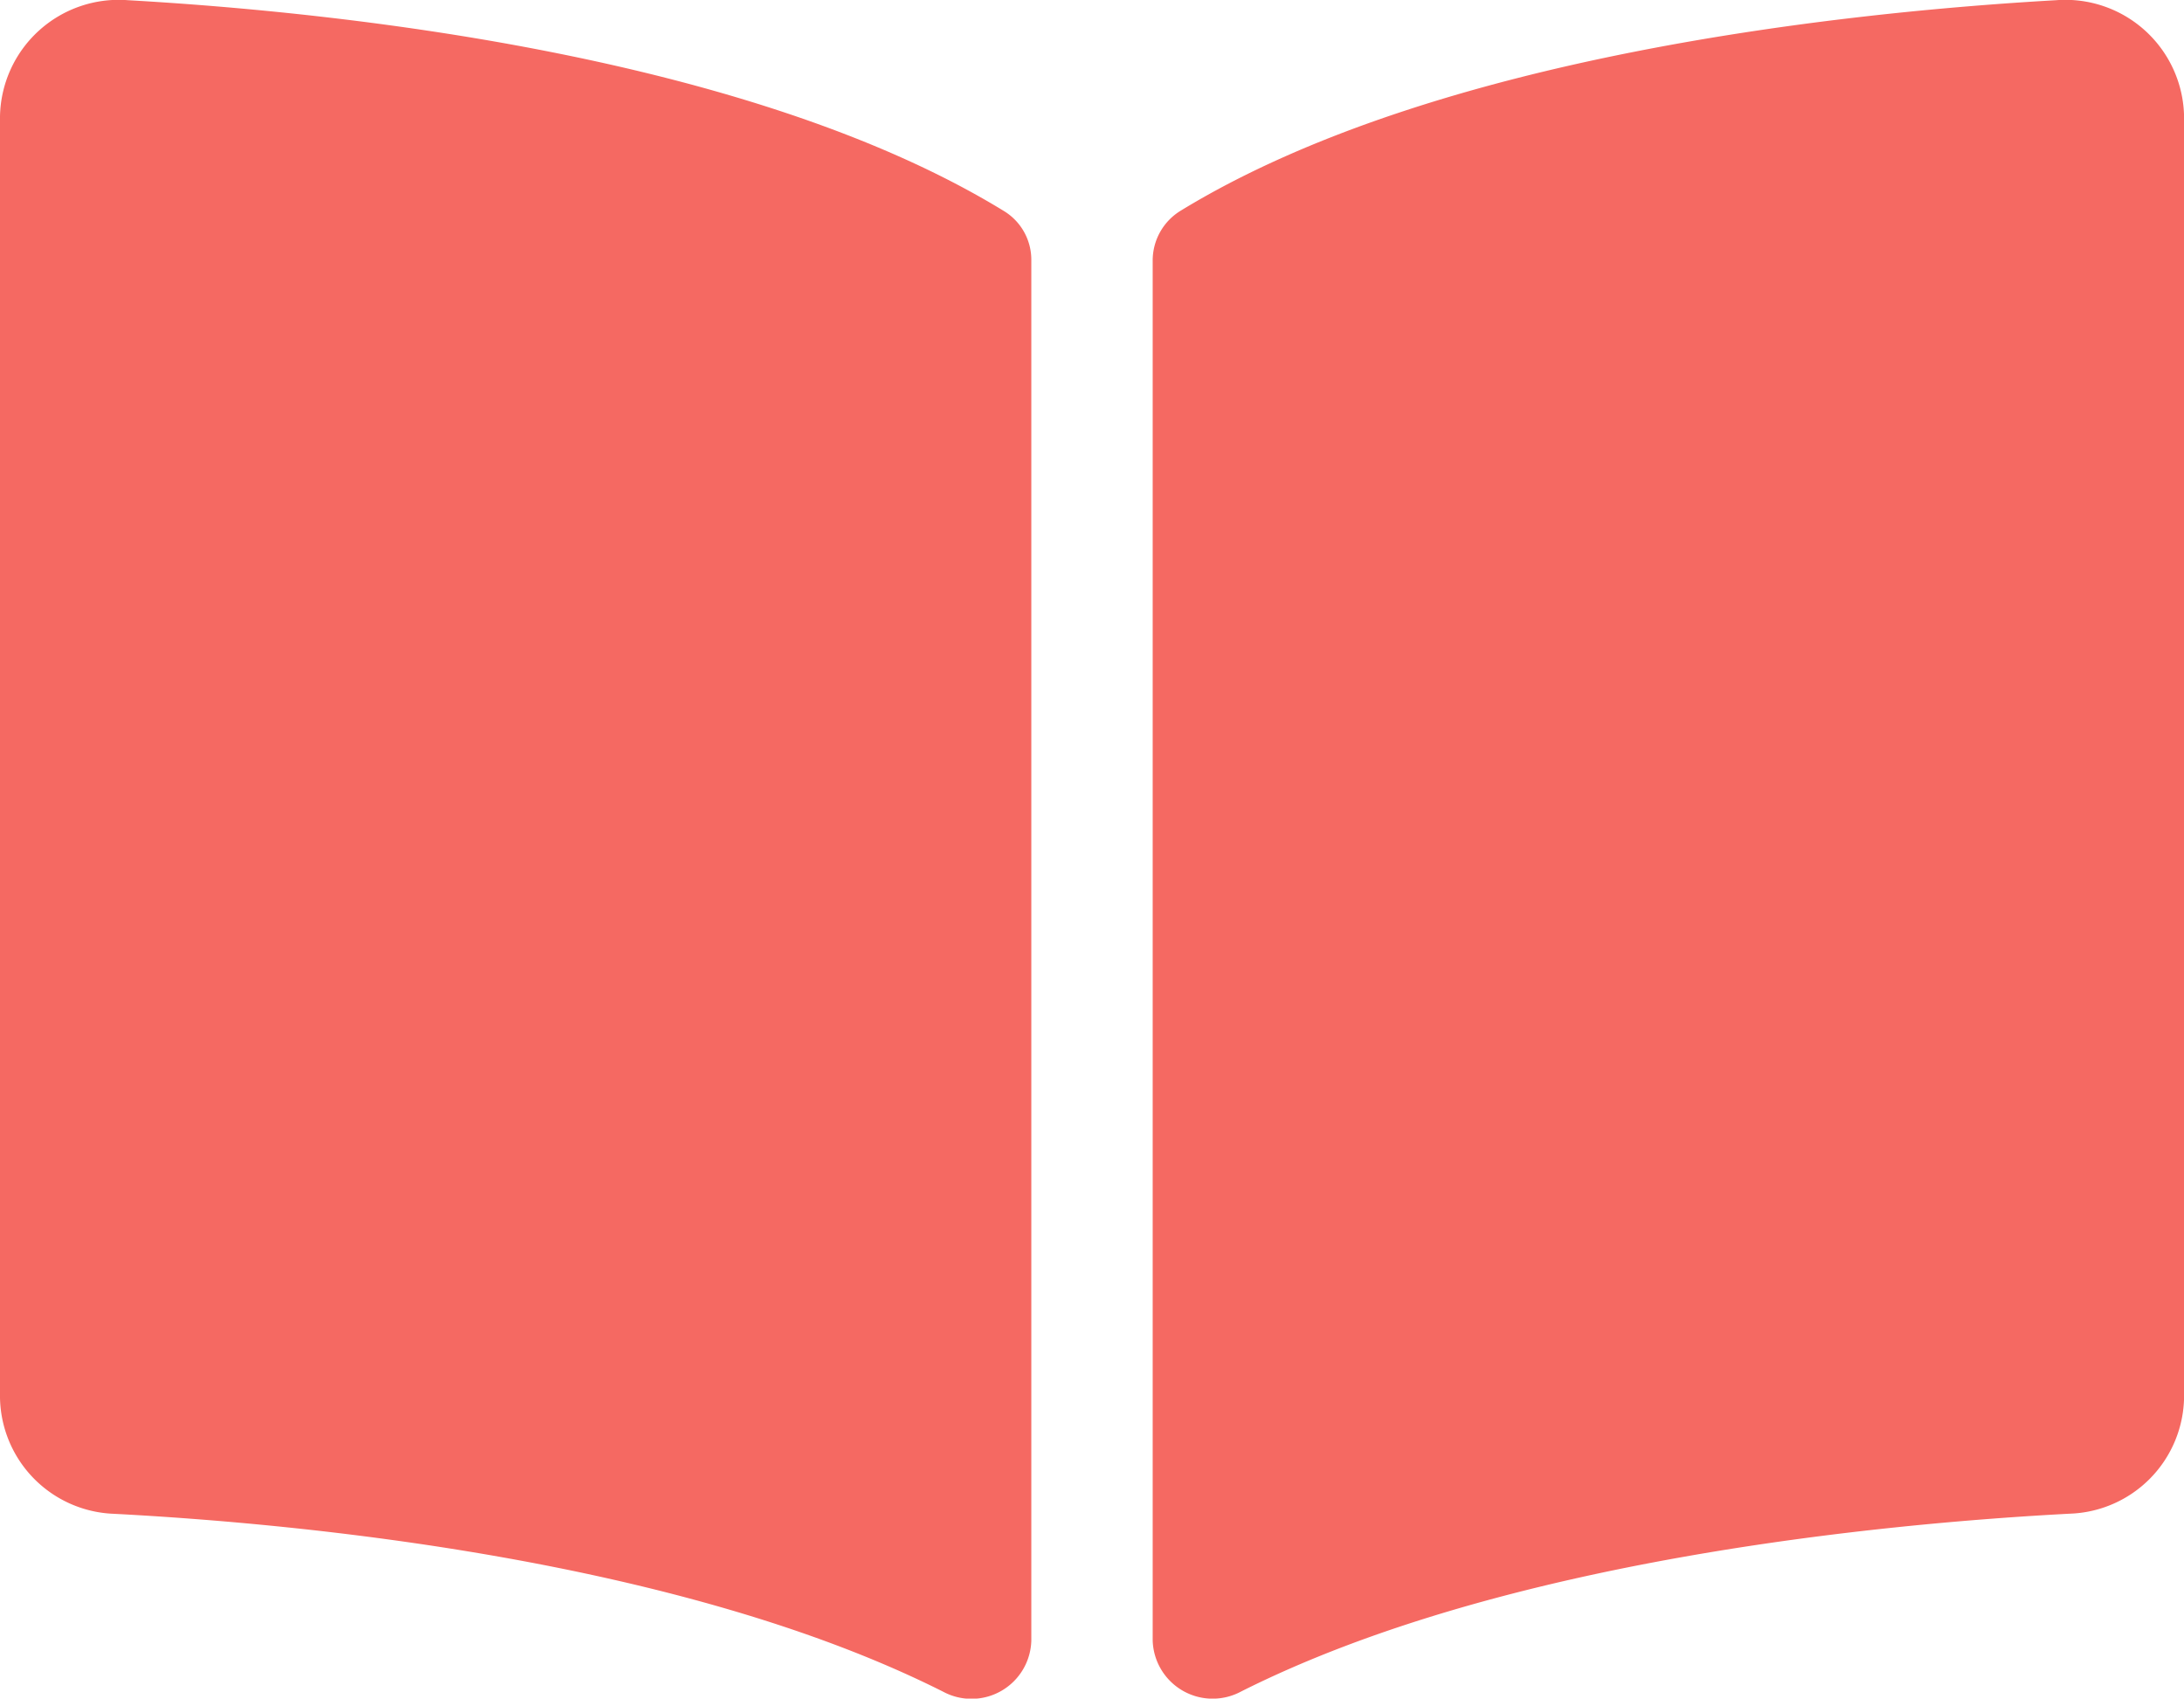 <svg xmlns="http://www.w3.org/2000/svg" width="31.274" height="24.325" viewBox="0 0 31.274 24.325"><defs><style>.a{fill:#f56962;}</style></defs><path class="a" d="M29.441,2.253c-2.975.169-8.889.783-12.54,3.018a.835.835,0,0,0-.395.715V25.743a.859.859,0,0,0,1.264.732c3.756-1.891,9.189-2.406,11.875-2.548a1.693,1.693,0,0,0,1.63-1.665V3.92a1.7,1.7,0,0,0-1.834-1.667ZM14.374,5.271C10.724,3.036,4.81,2.422,1.834,2.253A1.7,1.7,0,0,0,0,3.92V22.264a1.693,1.693,0,0,0,1.63,1.665c2.687.141,8.122.658,11.878,2.549a.857.857,0,0,0,1.26-.731V5.976A.817.817,0,0,0,14.374,5.271Z" transform="translate(0 -2.25)"/></svg>
